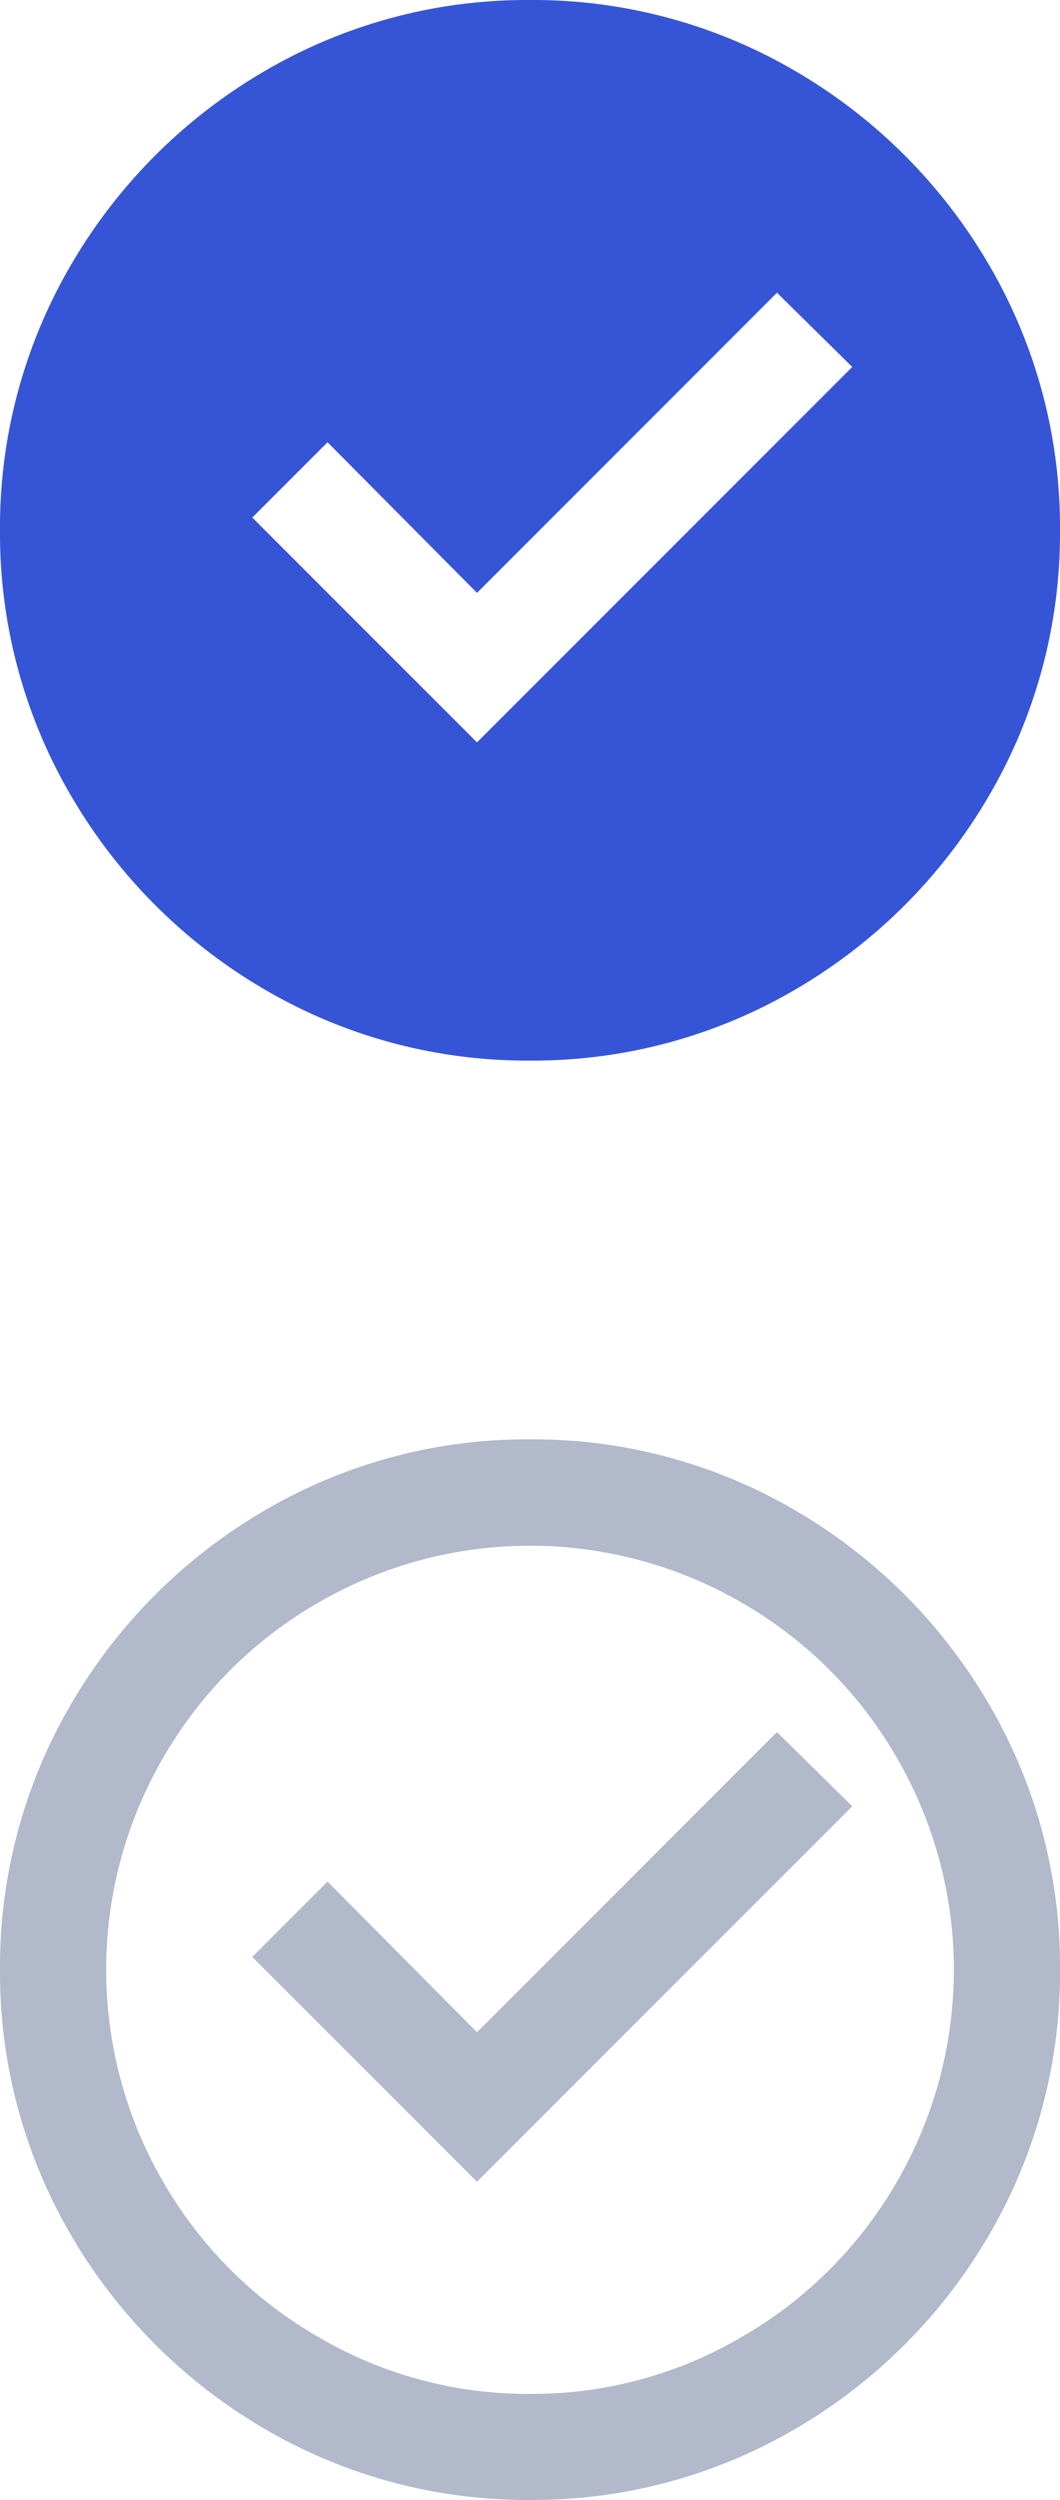 <svg xmlns="http://www.w3.org/2000/svg" width="14" height="33" viewBox="0 0 14 33">
  <g id="그룹_3024" data-name="그룹 3024" transform="translate(-1078 -97)">
    <g id="checkbox_circle_line" data-name="checkbox circle line" transform="translate(1078 116)">
      <path id="checkbox_circle_line-2" data-name="checkbox circle line" d="M7,14a6.854,6.854,0,0,1-3.528-.952,7.087,7.087,0,0,1-2.52-2.52A6.854,6.854,0,0,1,0,7,6.854,6.854,0,0,1,.952,3.472,7.086,7.086,0,0,1,3.472.952,6.854,6.854,0,0,1,7,0a6.854,6.854,0,0,1,3.528.952,7.087,7.087,0,0,1,2.52,2.52A6.854,6.854,0,0,1,14,7a6.854,6.854,0,0,1-.952,3.528,7.087,7.087,0,0,1-2.52,2.52A6.854,6.854,0,0,1,7,14Zm0-1.4a5.457,5.457,0,0,0,2.828-.77,5.563,5.563,0,0,0,2-2,5.578,5.578,0,0,0,0-5.656,5.563,5.563,0,0,0-2-2,5.578,5.578,0,0,0-5.656,0,5.563,5.563,0,0,0-2,2,5.578,5.578,0,0,0,0,5.656,5.563,5.563,0,0,0,2,2A5.457,5.457,0,0,0,7,12.6ZM6.3,9.8,3.332,6.832l.994-.994L6.3,7.826l3.962-3.962.994.98Z" fill="#b1b9cb"/>
    </g>
    <g id="checkbox_circle_fill" data-name="checkbox circle fill" transform="translate(1078 97)">
      <path id="checkbox_circle_fill-2" data-name="checkbox circle fill" d="M7,14a6.854,6.854,0,0,1-3.528-.952,7.087,7.087,0,0,1-2.52-2.52A6.854,6.854,0,0,1,0,7,6.854,6.854,0,0,1,.952,3.472,7.086,7.086,0,0,1,3.472.952,6.854,6.854,0,0,1,7,0a6.854,6.854,0,0,1,3.528.952,7.087,7.087,0,0,1,2.52,2.52A6.854,6.854,0,0,1,14,7a6.854,6.854,0,0,1-.952,3.528,7.087,7.087,0,0,1-2.52,2.52A6.854,6.854,0,0,1,7,14ZM6.3,9.8l4.956-4.956-.994-.98L6.3,7.826,4.326,5.838l-.994.994Z" transform="translate(0 0)" fill="#3655d6"/>
    </g>
  </g>
</svg>
